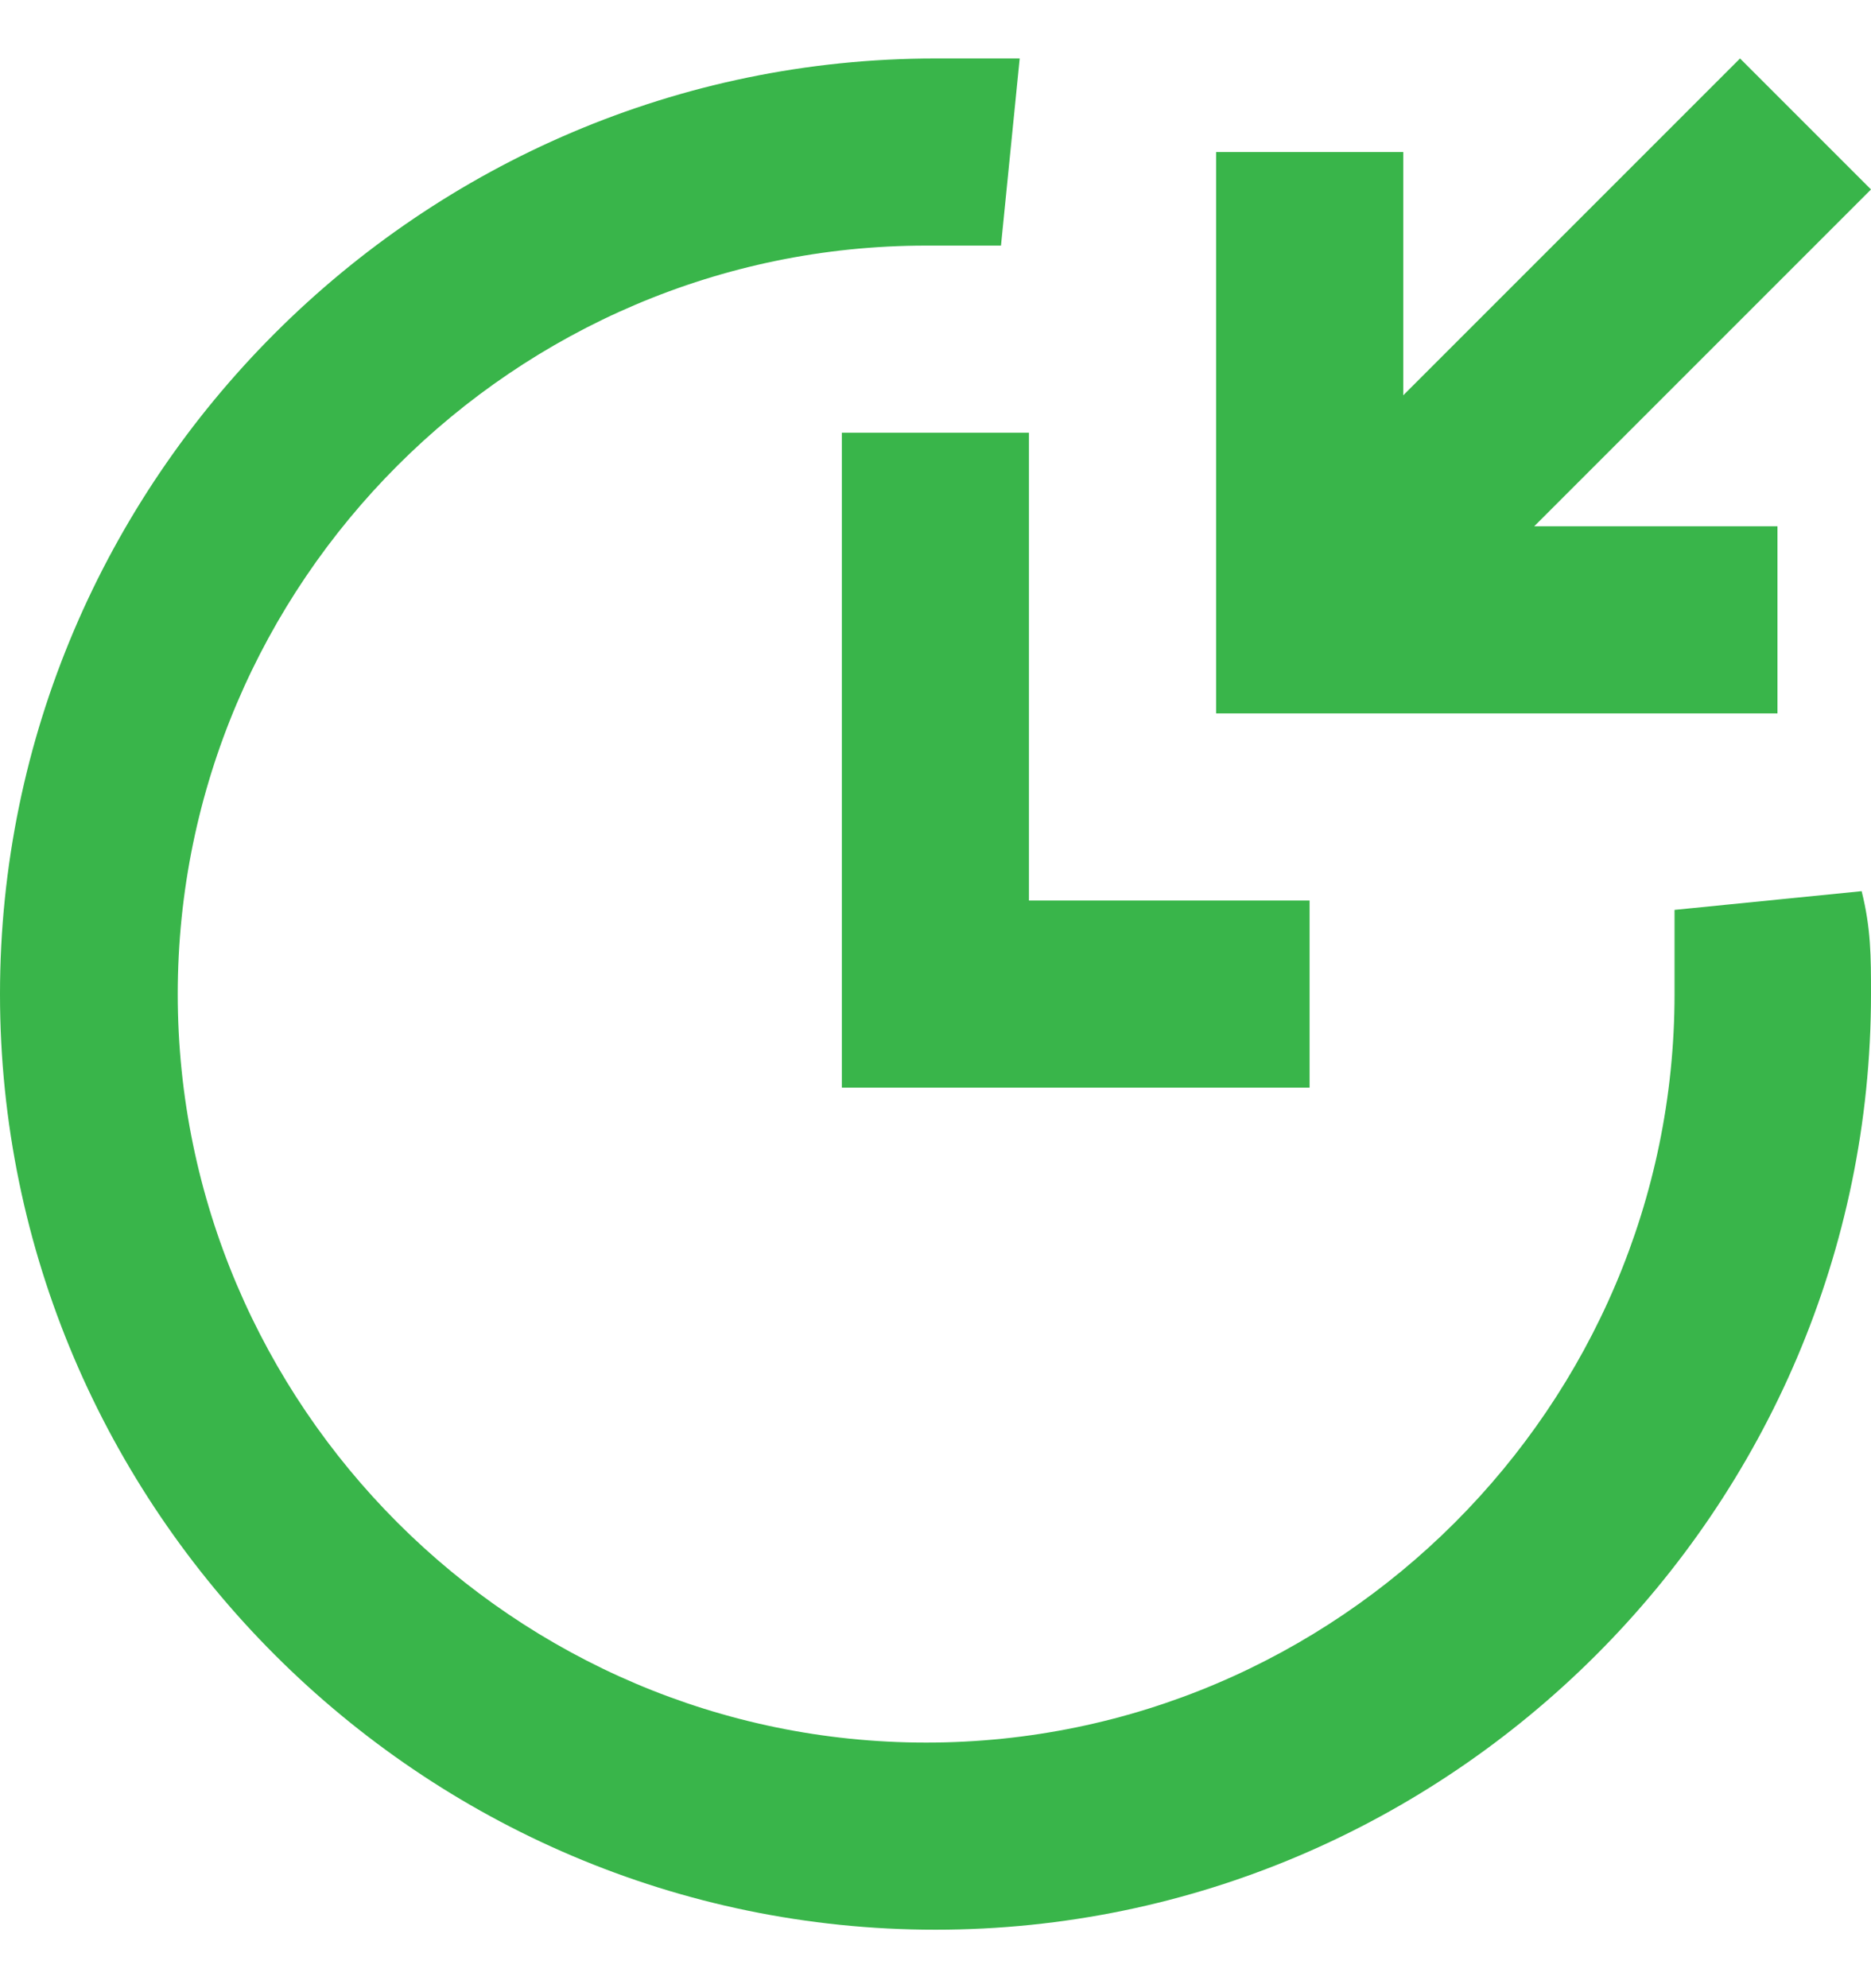 <svg width="16" height="17" viewBox="0 0 16 17" fill="none" xmlns="http://www.w3.org/2000/svg">
<g clip-path="url(#clip0_505_14563)">
<path d="M15.92 7.62L14.32 7.78C14.32 8.02 14.32 8.26 14.32 8.5C14.32 12.02 11.44 14.9 7.92 14.9C4.4 14.9 1.52 12.02 1.52 8.5C1.52 4.98 4.4 2.1 7.92 2.1C8.16 2.1 8.4 2.1 8.56 2.1L8.72 0.5C8.56 0.5 8.24 0.5 8 0.5C3.6 0.5 0 4.1 0 8.5C0 12.9 3.6 16.5 8 16.5C12.4 16.5 16 12.9 16 8.5C16 8.18 16 7.94 15.92 7.62Z" fill="#39B54A"/>
<path d="M8.799 7.7V3.7H7.199V9.3H11.199V7.7H8.799Z" fill="#39B54A"/>
<path d="M16 1.62L14.88 0.5L12 3.38V1.3H10.4V6.1H15.2V4.5H13.12L16 1.62Z" fill="#39B54A"/>
</g>
<defs>
<clipPath id="clip0_505_14563">
<rect width="16" height="16" fill="white" transform="translate(0 0.5)"/>
</clipPath>
</defs>
</svg>
